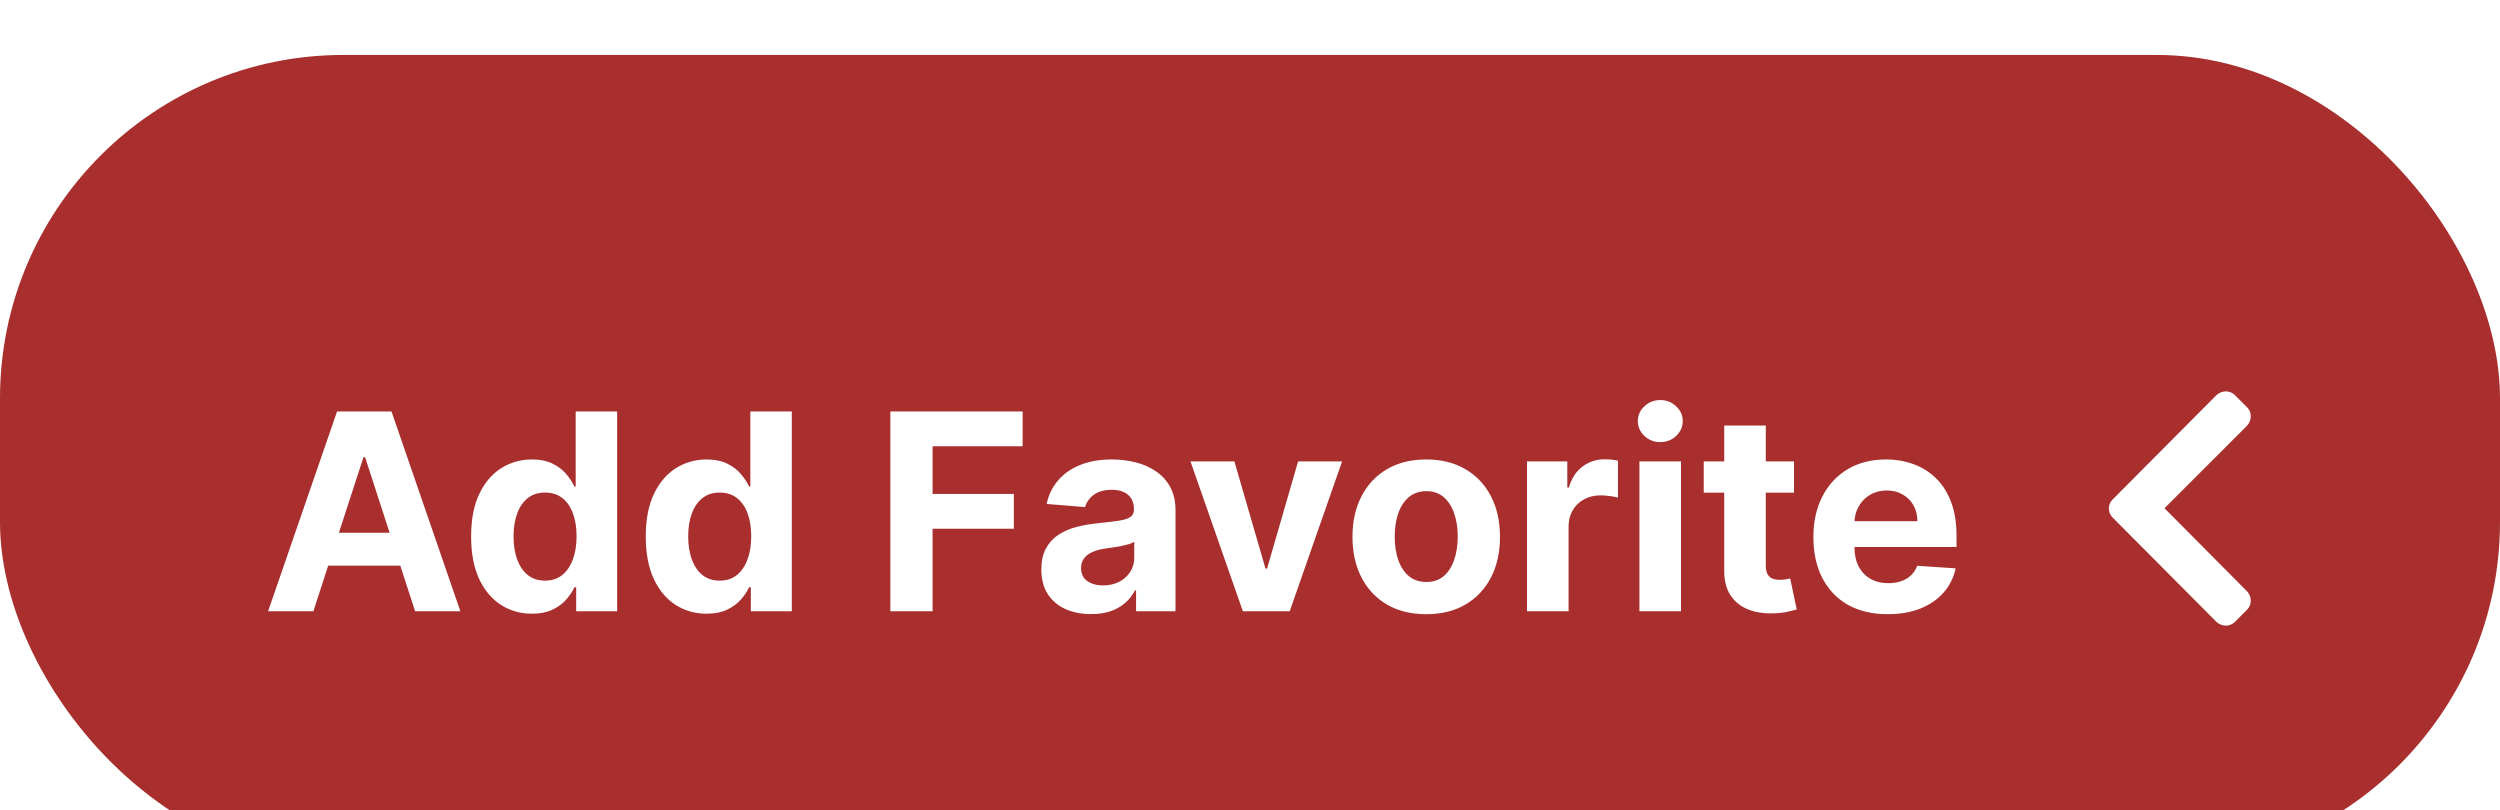 <svg width="182" height="59" viewBox="0 0 182 59" fill="none" xmlns="http://www.w3.org/2000/svg">
<g filter="url(#filter0_i_3_10)">
<rect width="182" height="59" rx="25" fill="#A92E2E"/>
<g filter="url(#filter1_d_3_10)">
<path d="M22.812 36.5H19.517L24.538 21.954H28.501L33.515 36.5H30.22L26.576 25.278H26.463L22.812 36.5ZM22.606 30.783H30.39V33.183H22.606V30.783ZM38.721 36.678C37.893 36.678 37.142 36.465 36.47 36.038C35.802 35.608 35.272 34.975 34.879 34.142C34.491 33.304 34.297 32.276 34.297 31.06C34.297 29.81 34.498 28.77 34.9 27.942C35.303 27.108 35.838 26.486 36.505 26.074C37.178 25.657 37.914 25.449 38.714 25.449C39.325 25.449 39.834 25.553 40.241 25.761C40.653 25.965 40.985 26.221 41.236 26.528C41.491 26.831 41.685 27.13 41.818 27.423H41.91V21.954H44.929V36.5H41.946V34.753H41.818C41.676 35.056 41.475 35.356 41.214 35.655C40.959 35.948 40.625 36.192 40.213 36.386C39.806 36.581 39.309 36.678 38.721 36.678ZM39.68 34.27C40.168 34.27 40.58 34.137 40.916 33.872C41.257 33.602 41.517 33.226 41.697 32.743C41.882 32.26 41.974 31.694 41.974 31.046C41.974 30.397 41.884 29.833 41.704 29.355C41.524 28.877 41.264 28.508 40.923 28.247C40.582 27.987 40.168 27.857 39.68 27.857C39.183 27.857 38.764 27.991 38.423 28.261C38.082 28.531 37.824 28.905 37.649 29.384C37.474 29.862 37.386 30.416 37.386 31.046C37.386 31.68 37.474 32.241 37.649 32.729C37.829 33.212 38.087 33.59 38.423 33.865C38.764 34.135 39.183 34.27 39.68 34.27ZM51.436 36.678C50.608 36.678 49.857 36.465 49.185 36.038C48.517 35.608 47.987 34.975 47.594 34.142C47.206 33.304 47.011 32.276 47.011 31.06C47.011 29.81 47.213 28.77 47.615 27.942C48.018 27.108 48.553 26.486 49.22 26.074C49.893 25.657 50.629 25.449 51.429 25.449C52.04 25.449 52.549 25.553 52.956 25.761C53.368 25.965 53.7 26.221 53.95 26.528C54.206 26.831 54.4 27.13 54.533 27.423H54.625V21.954H57.644V36.5H54.661V34.753H54.533C54.391 35.056 54.19 35.356 53.929 35.655C53.673 35.948 53.34 36.192 52.928 36.386C52.52 36.581 52.023 36.678 51.436 36.678ZM52.395 34.27C52.883 34.27 53.295 34.137 53.631 33.872C53.972 33.602 54.232 33.226 54.412 32.743C54.597 32.26 54.689 31.694 54.689 31.046C54.689 30.397 54.599 29.833 54.419 29.355C54.239 28.877 53.979 28.508 53.638 28.247C53.297 27.987 52.883 27.857 52.395 27.857C51.898 27.857 51.479 27.991 51.138 28.261C50.797 28.531 50.539 28.905 50.364 29.384C50.189 29.862 50.101 30.416 50.101 31.046C50.101 31.68 50.189 32.241 50.364 32.729C50.544 33.212 50.802 33.59 51.138 33.865C51.479 34.135 51.898 34.27 52.395 34.27ZM64.817 36.5V21.954H74.448V24.49H67.892V27.956H73.808V30.491H67.892V36.5H64.817ZM79.433 36.706C78.737 36.706 78.117 36.585 77.573 36.344C77.028 36.097 76.597 35.735 76.28 35.257C75.968 34.774 75.811 34.173 75.811 33.453C75.811 32.847 75.922 32.338 76.145 31.926C76.368 31.514 76.671 31.183 77.054 30.932C77.438 30.681 77.873 30.491 78.361 30.364C78.853 30.236 79.37 30.146 79.909 30.094C80.544 30.027 81.055 29.966 81.443 29.909C81.832 29.848 82.113 29.758 82.288 29.639C82.464 29.521 82.551 29.346 82.551 29.114V29.071C82.551 28.621 82.409 28.273 82.125 28.027C81.846 27.781 81.448 27.658 80.932 27.658C80.388 27.658 79.954 27.778 79.632 28.02C79.31 28.257 79.097 28.555 78.993 28.915L76.195 28.688C76.337 28.025 76.616 27.452 77.033 26.969C77.45 26.481 77.987 26.107 78.645 25.847C79.308 25.581 80.075 25.449 80.946 25.449C81.552 25.449 82.132 25.52 82.686 25.662C83.245 25.804 83.74 26.024 84.171 26.322C84.606 26.621 84.95 27.004 85.201 27.473C85.451 27.937 85.577 28.493 85.577 29.142V36.5H82.708V34.987H82.622C82.447 35.328 82.213 35.629 81.919 35.889C81.626 36.145 81.273 36.346 80.861 36.493C80.449 36.635 79.973 36.706 79.433 36.706ZM80.3 34.618C80.745 34.618 81.138 34.53 81.479 34.355C81.82 34.175 82.087 33.934 82.281 33.631C82.476 33.328 82.573 32.984 82.573 32.601V31.443C82.478 31.505 82.348 31.562 82.182 31.614C82.021 31.661 81.839 31.706 81.635 31.749C81.431 31.787 81.228 31.822 81.024 31.855C80.821 31.884 80.636 31.91 80.47 31.933C80.115 31.985 79.805 32.068 79.54 32.182C79.275 32.295 79.069 32.449 78.922 32.644C78.775 32.833 78.702 33.07 78.702 33.354C78.702 33.766 78.851 34.081 79.149 34.298C79.452 34.511 79.836 34.618 80.3 34.618ZM97.704 25.591L93.89 36.5H90.481L86.667 25.591H89.863L92.129 33.396H92.242L94.501 25.591H97.704ZM103.83 36.713C102.727 36.713 101.772 36.479 100.968 36.01C100.167 35.536 99.549 34.878 99.114 34.035C98.678 33.188 98.46 32.206 98.46 31.088C98.46 29.961 98.678 28.976 99.114 28.134C99.549 27.286 100.167 26.628 100.968 26.159C101.772 25.686 102.727 25.449 103.83 25.449C104.933 25.449 105.885 25.686 106.685 26.159C107.49 26.628 108.11 27.286 108.546 28.134C108.981 28.976 109.199 29.961 109.199 31.088C109.199 32.206 108.981 33.188 108.546 34.035C108.11 34.878 107.49 35.536 106.685 36.01C105.885 36.479 104.933 36.713 103.83 36.713ZM103.844 34.369C104.346 34.369 104.765 34.227 105.101 33.943C105.437 33.654 105.691 33.261 105.861 32.764C106.036 32.267 106.124 31.701 106.124 31.067C106.124 30.432 106.036 29.866 105.861 29.369C105.691 28.872 105.437 28.479 105.101 28.19C104.765 27.901 104.346 27.757 103.844 27.757C103.337 27.757 102.911 27.901 102.566 28.19C102.225 28.479 101.967 28.872 101.791 29.369C101.621 29.866 101.536 30.432 101.536 31.067C101.536 31.701 101.621 32.267 101.791 32.764C101.967 33.261 102.225 33.654 102.566 33.943C102.911 34.227 103.337 34.369 103.844 34.369ZM111.166 36.5V25.591H114.1V27.494H114.213C114.412 26.817 114.746 26.306 115.215 25.96C115.683 25.61 116.223 25.435 116.834 25.435C116.985 25.435 117.149 25.444 117.324 25.463C117.499 25.482 117.653 25.508 117.786 25.541V28.226C117.644 28.183 117.447 28.145 117.196 28.112C116.945 28.079 116.716 28.062 116.507 28.062C116.062 28.062 115.664 28.16 115.314 28.354C114.968 28.543 114.694 28.808 114.49 29.149C114.291 29.49 114.192 29.883 114.192 30.328V36.5H111.166ZM119.35 36.5V25.591H122.376V36.5H119.35ZM120.87 24.185C120.42 24.185 120.034 24.035 119.712 23.737C119.395 23.434 119.236 23.072 119.236 22.651C119.236 22.234 119.395 21.876 119.712 21.578C120.034 21.275 120.42 21.124 120.87 21.124C121.32 21.124 121.703 21.275 122.02 21.578C122.342 21.876 122.503 22.234 122.503 22.651C122.503 23.072 122.342 23.434 122.02 23.737C121.703 24.035 121.32 24.185 120.87 24.185ZM130.602 25.591V27.864H124.032V25.591H130.602ZM125.524 22.977H128.549V33.148C128.549 33.427 128.592 33.645 128.677 33.801C128.762 33.953 128.881 34.059 129.032 34.121C129.188 34.182 129.368 34.213 129.572 34.213C129.714 34.213 129.856 34.201 129.998 34.178C130.14 34.149 130.249 34.128 130.325 34.114L130.801 36.365C130.649 36.412 130.436 36.467 130.161 36.528C129.887 36.595 129.553 36.635 129.16 36.649C128.431 36.678 127.792 36.581 127.242 36.358C126.698 36.135 126.274 35.79 125.971 35.321C125.668 34.852 125.519 34.26 125.524 33.545V22.977ZM137.427 36.713C136.305 36.713 135.339 36.486 134.529 36.031C133.724 35.572 133.104 34.923 132.669 34.085C132.233 33.242 132.015 32.246 132.015 31.095C132.015 29.973 132.233 28.988 132.669 28.141C133.104 27.293 133.717 26.633 134.508 26.159C135.303 25.686 136.236 25.449 137.306 25.449C138.026 25.449 138.696 25.565 139.316 25.797C139.941 26.024 140.486 26.367 140.95 26.827C141.419 27.286 141.783 27.864 142.044 28.56C142.304 29.251 142.434 30.061 142.434 30.989V31.82H133.222V29.945H139.586C139.586 29.509 139.491 29.123 139.302 28.787C139.113 28.451 138.85 28.188 138.514 27.999C138.182 27.805 137.796 27.707 137.356 27.707C136.897 27.707 136.49 27.814 136.134 28.027C135.784 28.235 135.509 28.517 135.311 28.872C135.112 29.223 135.01 29.613 135.005 30.044V31.827C135.005 32.367 135.105 32.833 135.303 33.226C135.507 33.619 135.794 33.922 136.163 34.135C136.532 34.348 136.97 34.455 137.477 34.455C137.813 34.455 138.121 34.407 138.4 34.312C138.679 34.218 138.919 34.076 139.117 33.886C139.316 33.697 139.468 33.465 139.572 33.19L142.37 33.375C142.228 34.047 141.937 34.635 141.497 35.136C141.061 35.633 140.498 36.022 139.806 36.301C139.12 36.576 138.327 36.713 137.427 36.713ZM153.787 28.375L161.365 20.758C161.756 20.406 162.342 20.406 162.693 20.758L163.592 21.656C163.943 22.008 163.943 22.594 163.592 22.984L157.576 29L163.592 35.055C163.943 35.445 163.943 36.031 163.592 36.383L162.693 37.281C162.342 37.633 161.756 37.633 161.365 37.281L153.787 29.664C153.436 29.312 153.436 28.727 153.787 28.375Z" fill="white"/>
</g>
</g>
<defs>
<filter id="filter0_i_3_10" x="0" y="0" width="182" height="63" filterUnits="userSpaceOnUse" color-interpolation-filters="sRGB">
<feFlood flood-opacity="0" result="BackgroundImageFix"/>
<feBlend mode="normal" in="SourceGraphic" in2="BackgroundImageFix" result="shape"/>
<feColorMatrix in="SourceAlpha" type="matrix" values="0 0 0 0 0 0 0 0 0 0 0 0 0 0 0 0 0 0 127 0" result="hardAlpha"/>
<feOffset dy="4"/>
<feGaussianBlur stdDeviation="2"/>
<feComposite in2="hardAlpha" operator="arithmetic" k2="-1" k3="1"/>
<feColorMatrix type="matrix" values="0 0 0 0 0 0 0 0 0 0 0 0 0 0 0 0 0 0 0.25 0"/>
<feBlend mode="normal" in2="shape" result="effect1_innerShadow_3_10"/>
</filter>
<filter id="filter1_d_3_10" x="15.517" y="20.406" width="152.426" height="25.227" filterUnits="userSpaceOnUse" color-interpolation-filters="sRGB">
<feFlood flood-opacity="0" result="BackgroundImageFix"/>
<feColorMatrix in="SourceAlpha" type="matrix" values="0 0 0 0 0 0 0 0 0 0 0 0 0 0 0 0 0 0 127 0" result="hardAlpha"/>
<feOffset dy="4"/>
<feGaussianBlur stdDeviation="2"/>
<feComposite in2="hardAlpha" operator="out"/>
<feColorMatrix type="matrix" values="0 0 0 0 0 0 0 0 0 0 0 0 0 0 0 0 0 0 0.25 0"/>
<feBlend mode="normal" in2="BackgroundImageFix" result="effect1_dropShadow_3_10"/>
<feBlend mode="normal" in="SourceGraphic" in2="effect1_dropShadow_3_10" result="shape"/>
</filter>
</defs>
</svg>
